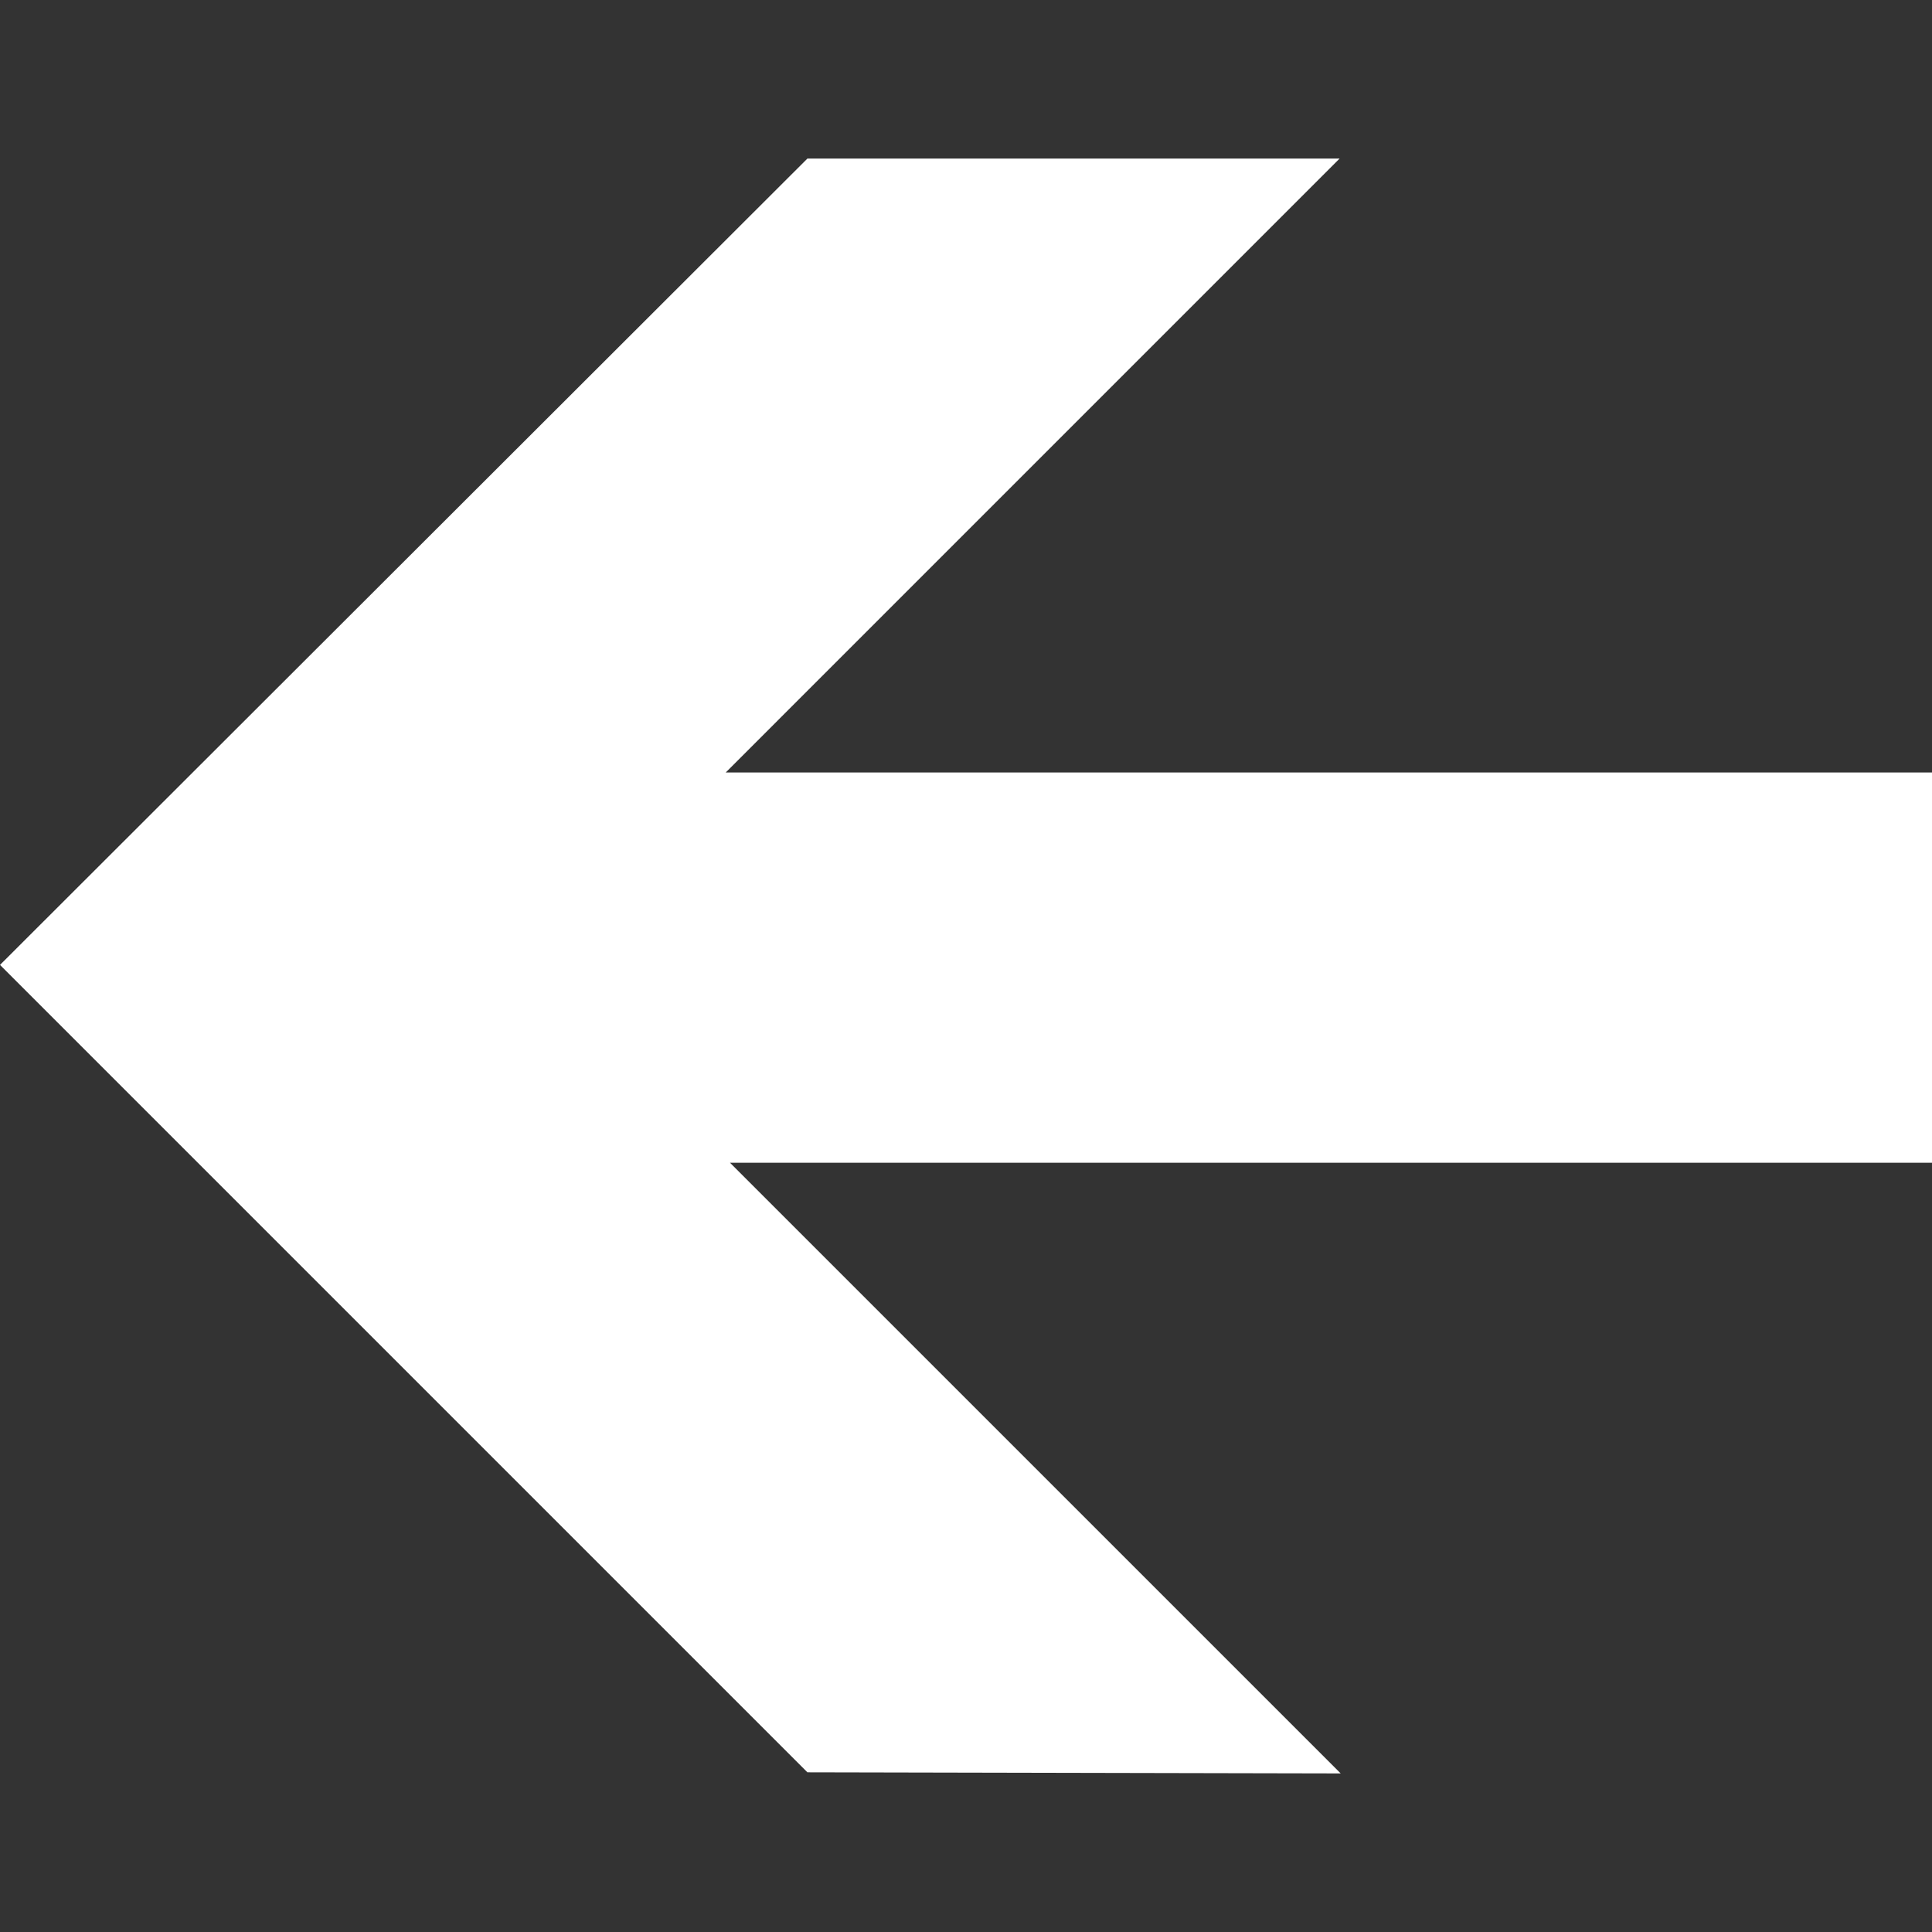 <?xml version="1.0" encoding="UTF-8" standalone="no"?>
<!DOCTYPE svg PUBLIC "-//W3C//DTD SVG 1.1//EN" "http://www.w3.org/Graphics/SVG/1.1/DTD/svg11.dtd">
<svg version="1.1" xmlns="http://www.w3.org/2000/svg" xmlns:xlink="http://www.w3.org/1999/xlink" preserveAspectRatio="xMidYMid meet" viewBox="0 0 640 640" width="640" height="640"><rect x="0" y="0" width="640" height="640" fill="#333333" stroke="none"/><defs><path d="M0 319.64L267.46 52.53L443.76 52.53L240.4 255.9L640 255.9L640 385.18L241.82 385.18L444.12 587.47L267.46 587.1L267.46 587.1L0 319.64Z" id="e15jl7zQGD"></path></defs><g><g><g><use xlink:href="#e15jl7zQGD" opacity="1" fill="#ffffff" fill-opacity="1"></use><g><use xlink:href="#e15jl7zQGD" opacity="1" fill-opacity="0" stroke="#000000" stroke-width="1" stroke-opacity="0"></use></g></g></g></g></svg>